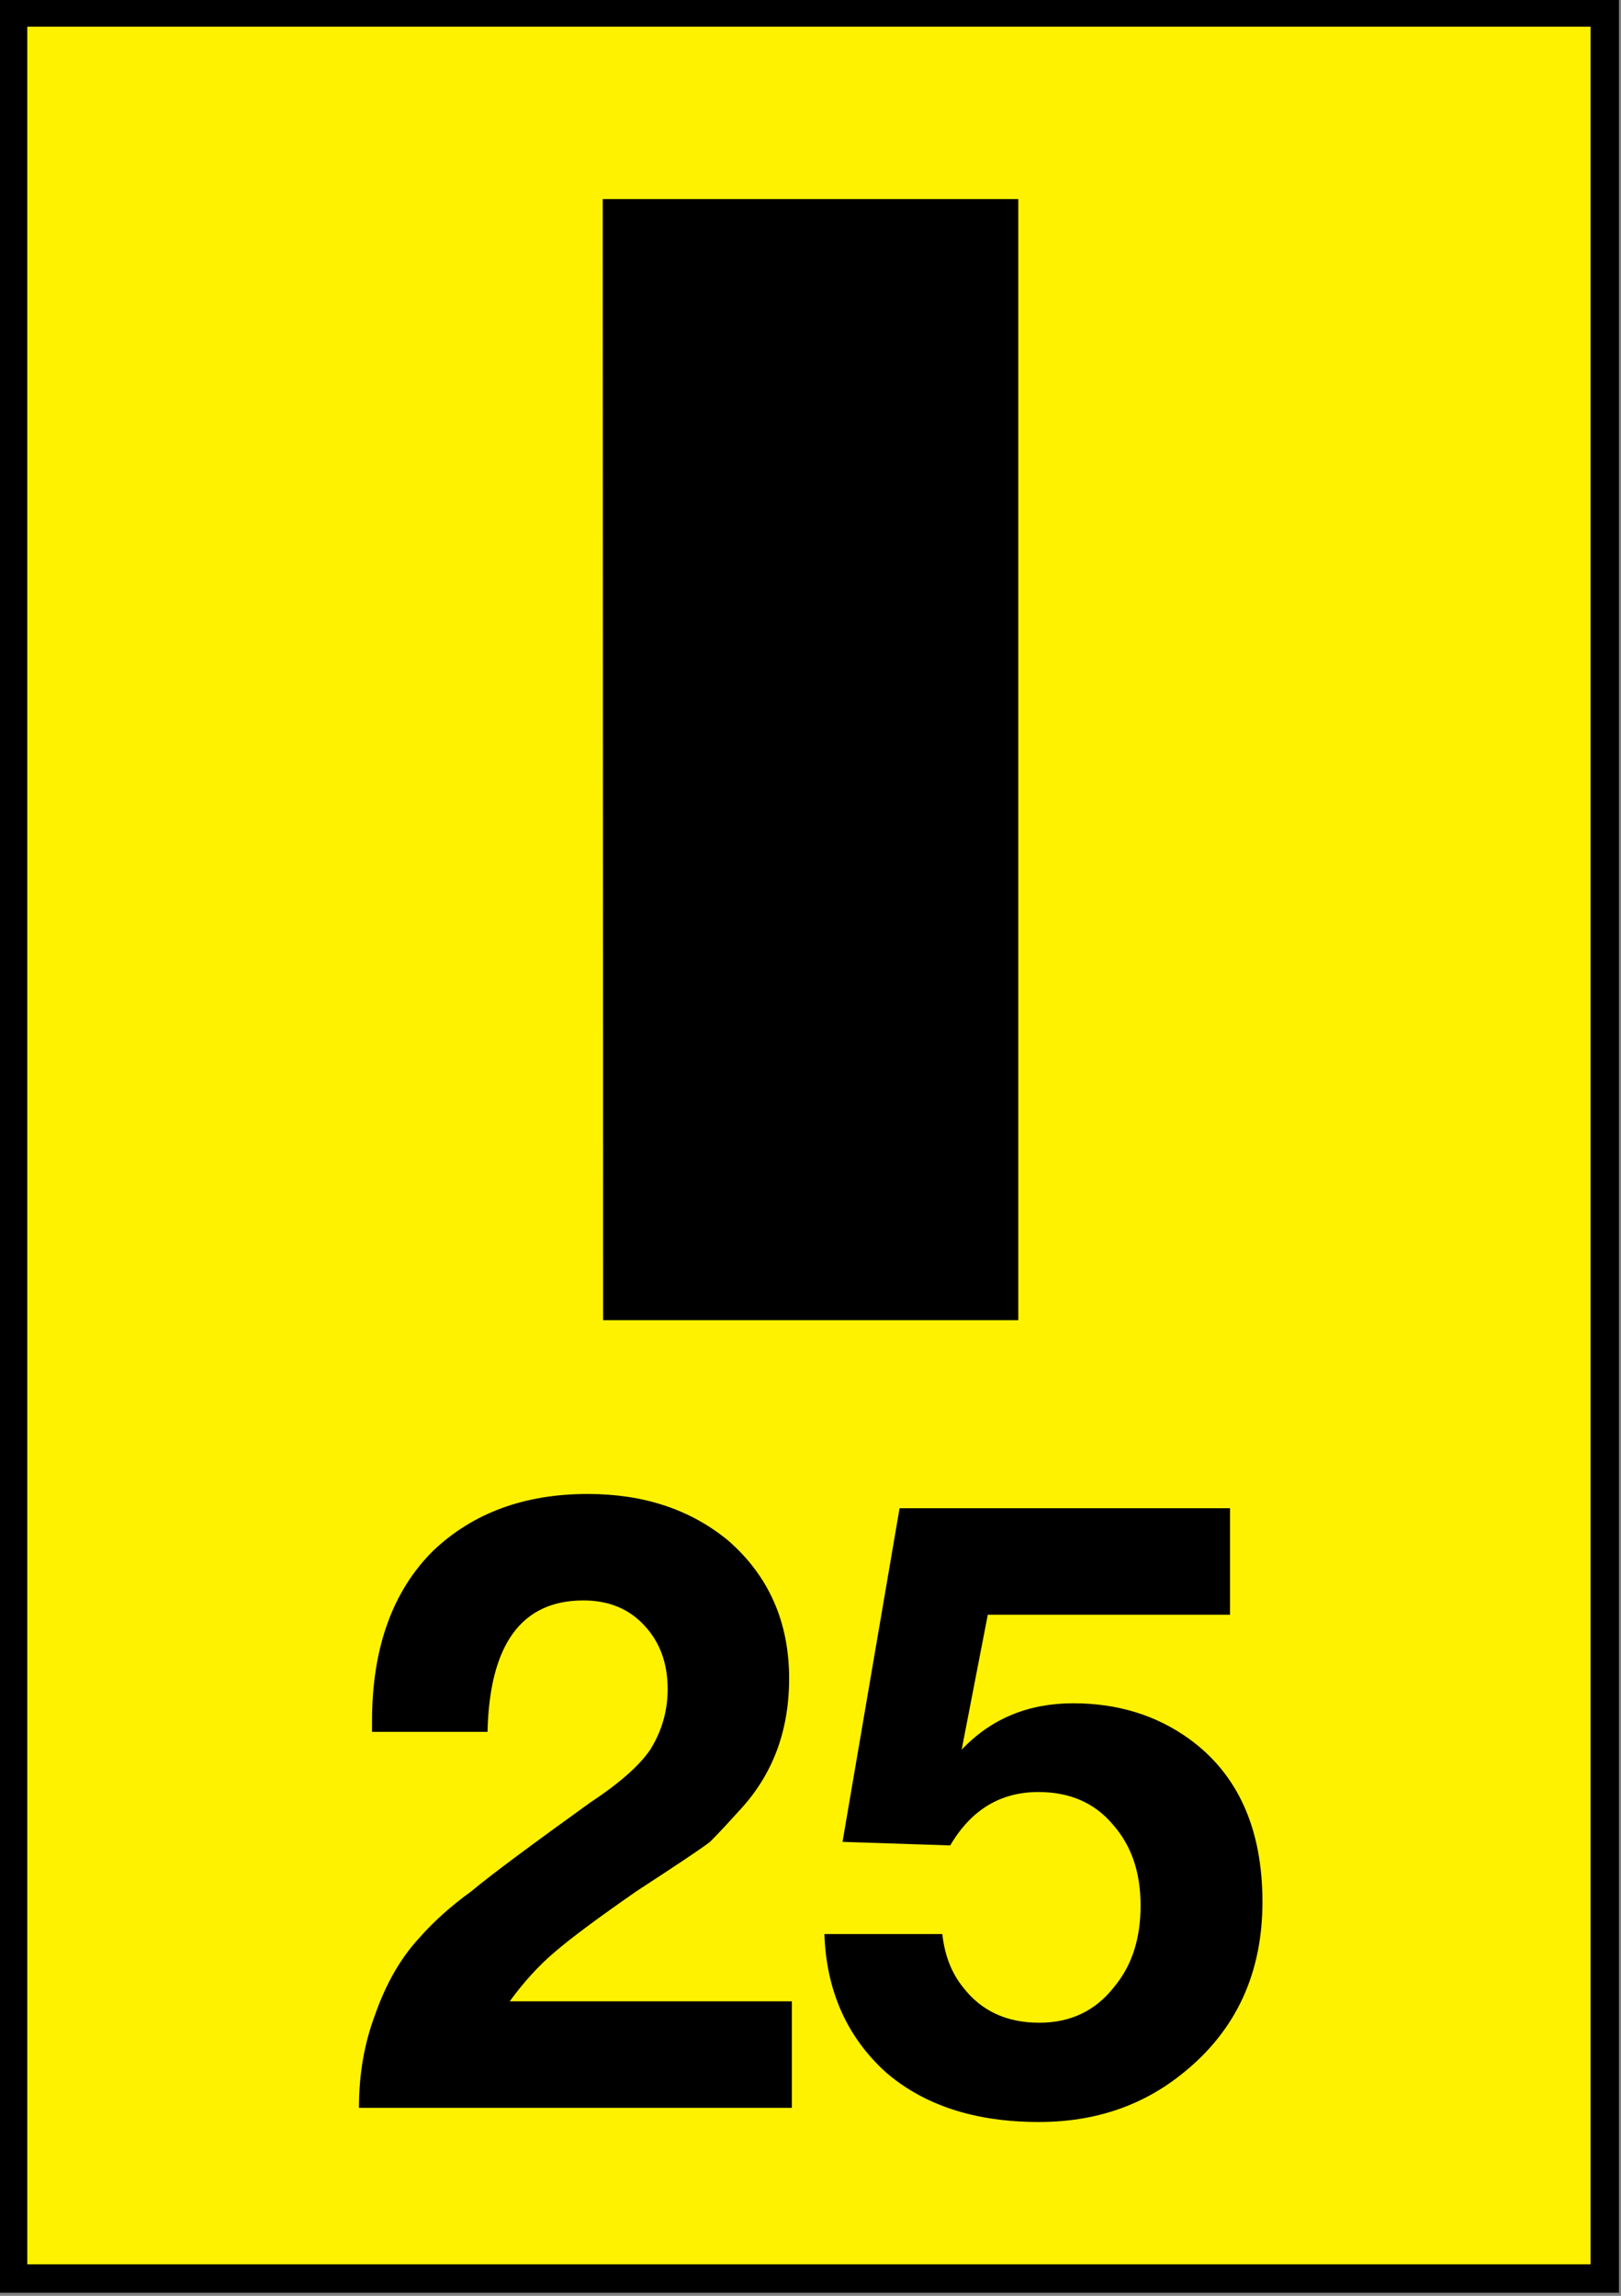 <?xml version="1.0" encoding="UTF-8"?>
<svg xmlns="http://www.w3.org/2000/svg" xmlns:xlink="http://www.w3.org/1999/xlink" width="16" height="22.661" viewBox="0 0 16 22.661">
<rect x="0" y="0" width="16" height="22.661" fill="#808080" stroke="none"/>
<path fill-rule="nonzero" fill="rgb(100%, 94.902%, 0%)" fill-opacity="1" stroke-width="0.801" stroke-linecap="butt" stroke-linejoin="miter" stroke="rgb(0%, 0%, 0%)" stroke-opacity="1" stroke-miterlimit="4" d="M 62.672 95.792 L 107.558 95.792 L 107.558 159.697 L 62.672 159.697 Z M 62.672 95.792 " transform="matrix(0.35, 0, 0, 0.35, -21.806, -33.404)"/>
<path fill-rule="nonzero" fill="rgb(0%, 0%, 0%)" fill-opacity="1" d="M 7.816 19.754 L 7.816 20.805 L 3.543 20.805 C 3.543 20.477 3.594 20.176 3.699 19.895 C 3.805 19.59 3.949 19.332 4.141 19.125 C 4.285 18.961 4.457 18.809 4.652 18.668 C 4.848 18.504 5.238 18.215 5.824 17.793 C 6.109 17.605 6.309 17.43 6.418 17.27 C 6.535 17.082 6.59 16.883 6.59 16.672 C 6.59 16.414 6.512 16.207 6.359 16.043 C 6.207 15.879 6.008 15.797 5.758 15.797 C 5.148 15.797 4.832 16.23 4.812 17.094 L 3.672 17.094 C 3.672 17.047 3.672 17.012 3.672 16.988 C 3.672 16.266 3.875 15.703 4.277 15.305 C 4.668 14.934 5.176 14.746 5.801 14.746 C 6.352 14.746 6.812 14.898 7.184 15.203 C 7.586 15.551 7.789 16.008 7.789 16.566 C 7.789 17.082 7.629 17.512 7.305 17.863 C 7.199 17.98 7.102 18.086 7.008 18.18 C 6.918 18.25 6.676 18.41 6.281 18.668 C 5.91 18.926 5.641 19.125 5.477 19.266 C 5.316 19.402 5.168 19.566 5.031 19.754 Z M 7.816 19.754 "/>
<path fill-rule="nonzero" fill="rgb(0%, 0%, 0%)" fill-opacity="1" d="M 12.141 14.887 L 12.141 15.938 L 9.75 15.938 L 9.492 17.27 C 9.781 16.965 10.148 16.812 10.594 16.812 C 11.031 16.812 11.414 16.93 11.738 17.164 C 12.219 17.512 12.461 18.051 12.461 18.773 C 12.461 19.473 12.203 20.035 11.688 20.453 C 11.289 20.781 10.812 20.945 10.254 20.945 C 9.625 20.945 9.121 20.781 8.742 20.453 C 8.359 20.105 8.156 19.648 8.137 19.09 L 9.301 19.09 C 9.324 19.297 9.391 19.473 9.504 19.613 C 9.684 19.848 9.934 19.965 10.258 19.965 C 10.566 19.965 10.812 19.848 10.996 19.613 C 11.172 19.402 11.258 19.137 11.258 18.809 C 11.258 18.48 11.168 18.215 10.98 18.004 C 10.801 17.793 10.555 17.688 10.25 17.688 C 9.875 17.688 9.586 17.863 9.379 18.215 L 8.316 18.18 L 8.879 14.887 Z M 12.141 14.887 "/>
<path fill-rule="nonzero" fill="rgb(0%, 0%, 0%)" fill-opacity="1" d="M 5.953 13.031 L 10.051 13.031 L 10.051 1.965 L 5.949 1.965 Z M 5.953 13.031 "/>
</svg>
